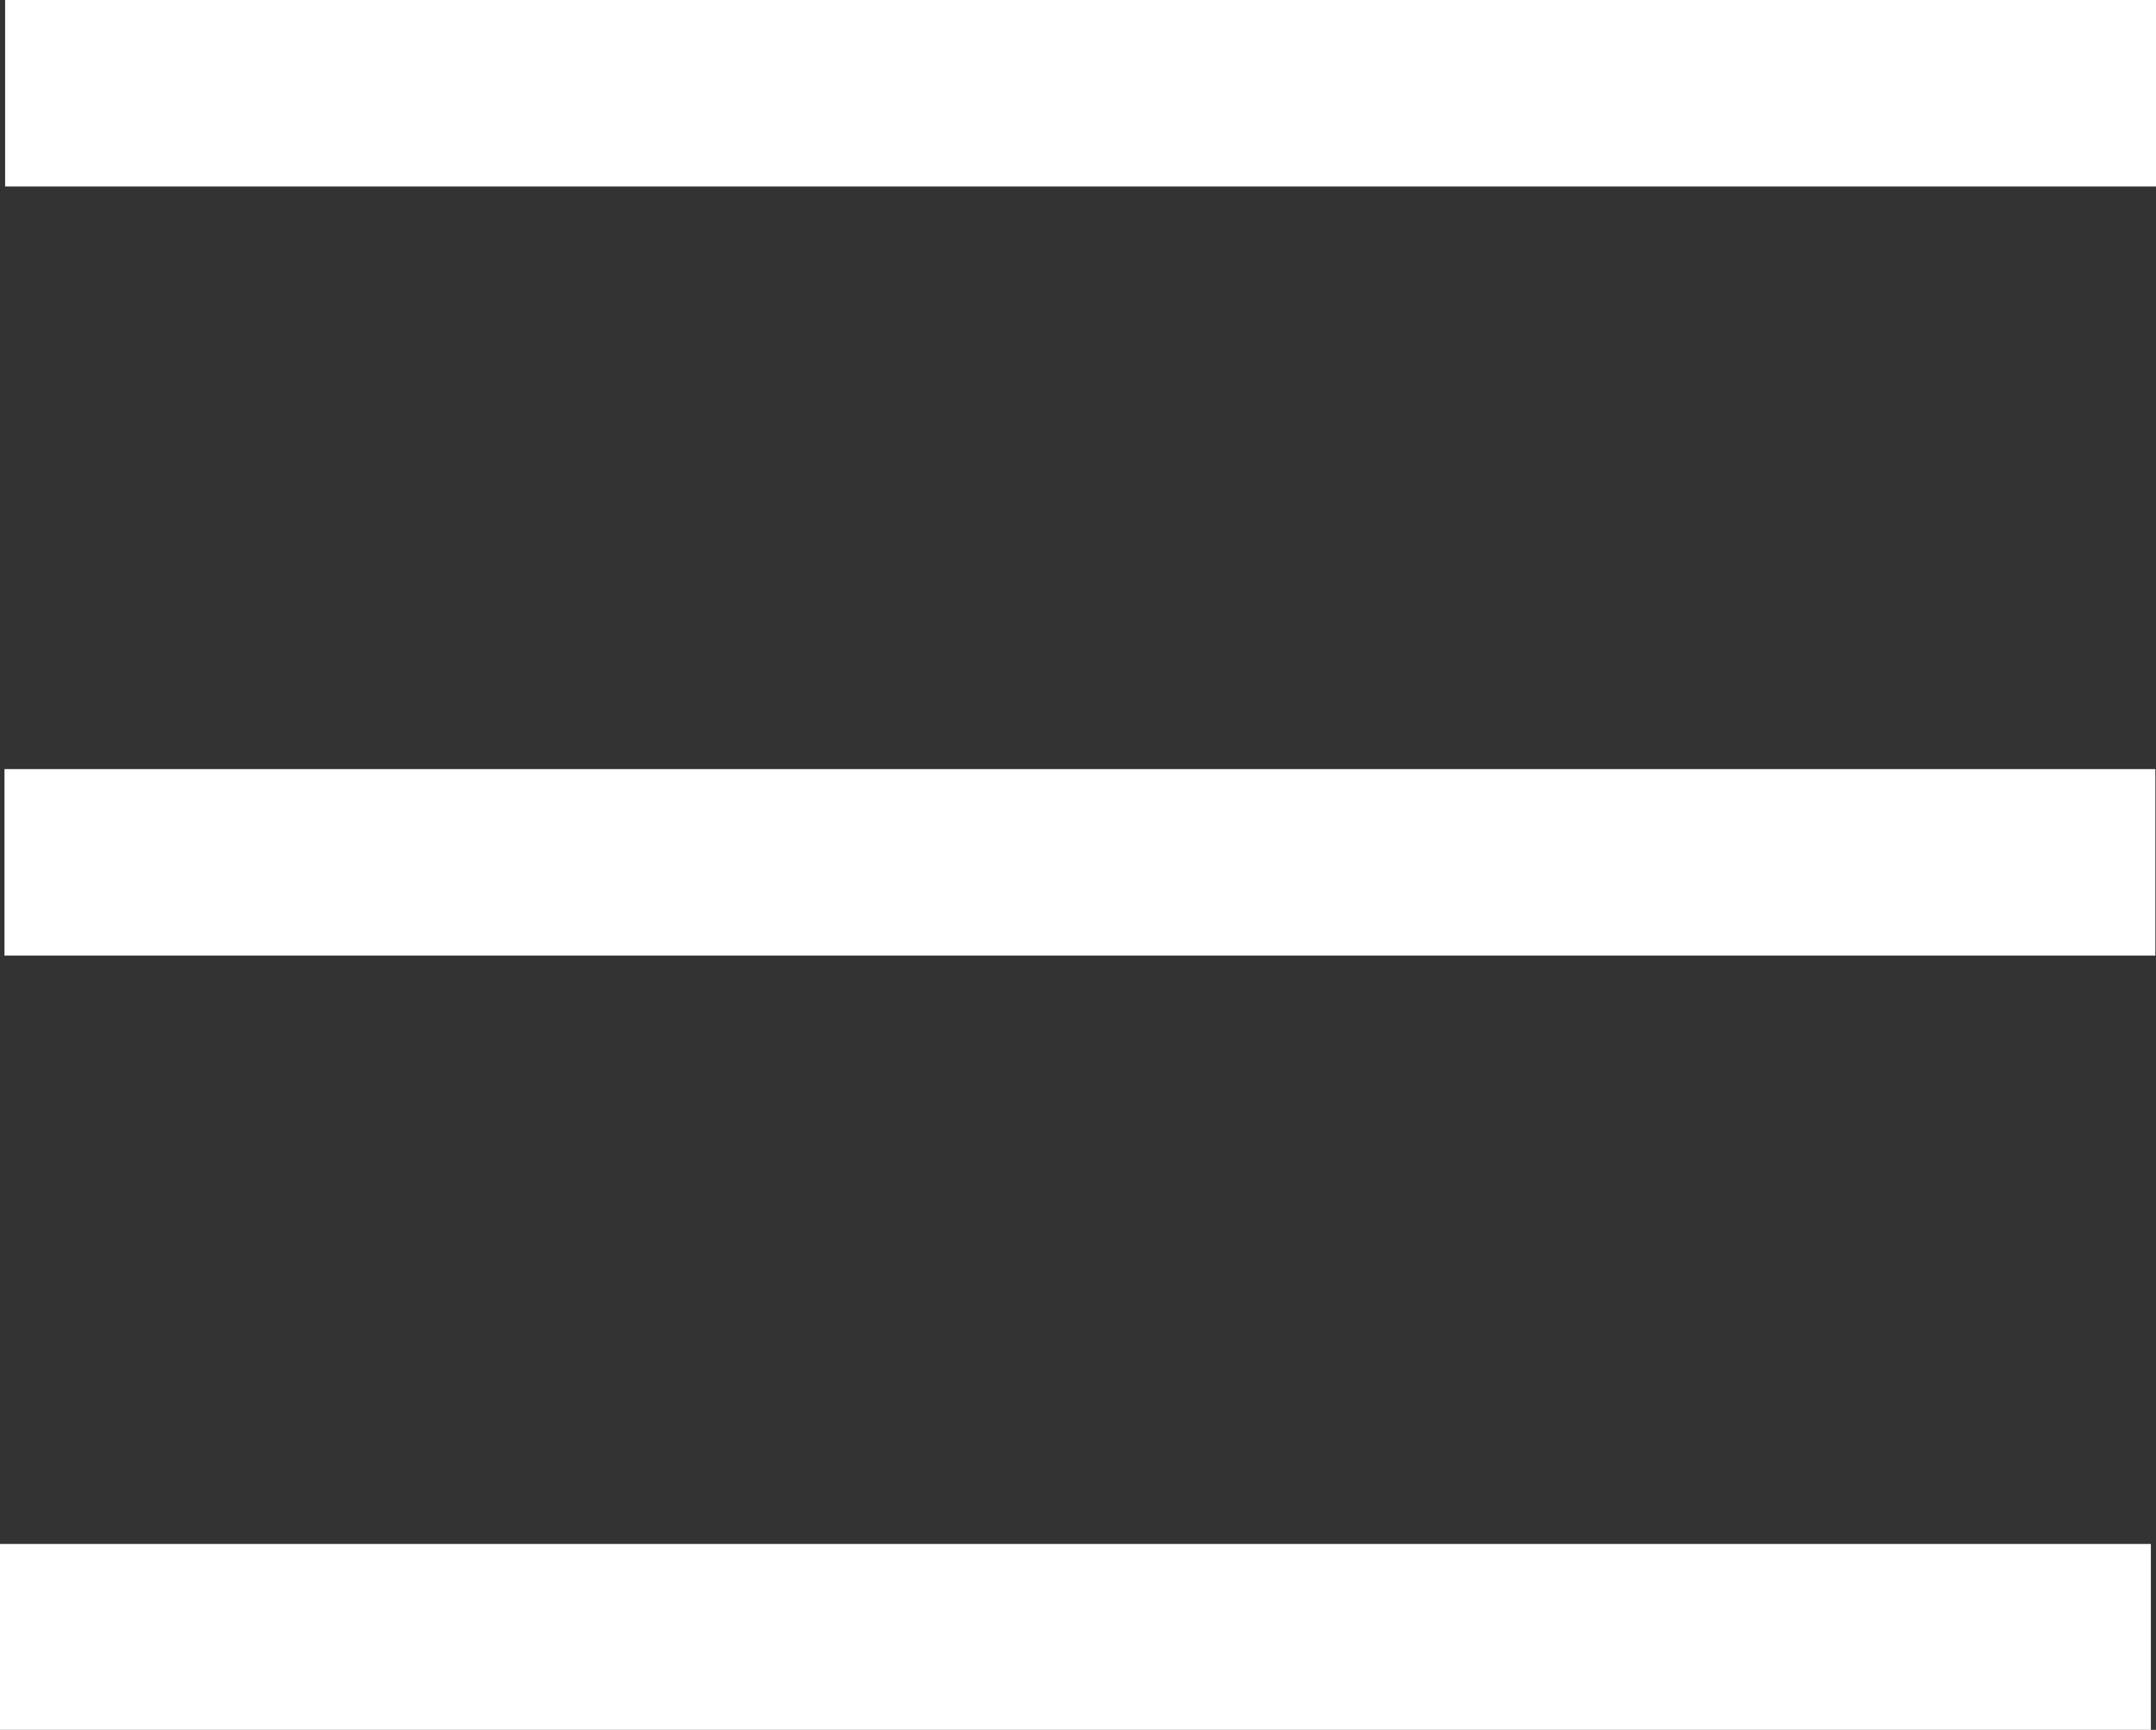 <svg xmlns="http://www.w3.org/2000/svg" viewBox="0 0 33.64 26.99"><rect x="0" y="0" width="33.64" height="26.99" fill="#333333" stroke="none"/><defs><style>.cls-1{fill:#fff;}</style></defs><title>hamburguesa_bttn</title><g id="Layer_2" data-name="Layer 2"><g id="Layer_1-2" data-name="Layer 1"><rect class="cls-1" x="15.33" y="8.76" width="2.91" height="33.56" transform="translate(42.32 8.76) rotate(90)"/><rect class="cls-1" x="15.41" y="-3.32" width="2.91" height="33.56" transform="translate(30.31 -3.41) rotate(90)"/><rect class="cls-1" x="15.41" y="-15.33" width="2.91" height="33.56" transform="translate(18.31 -15.41) rotate(90)"/></g></g></svg>
